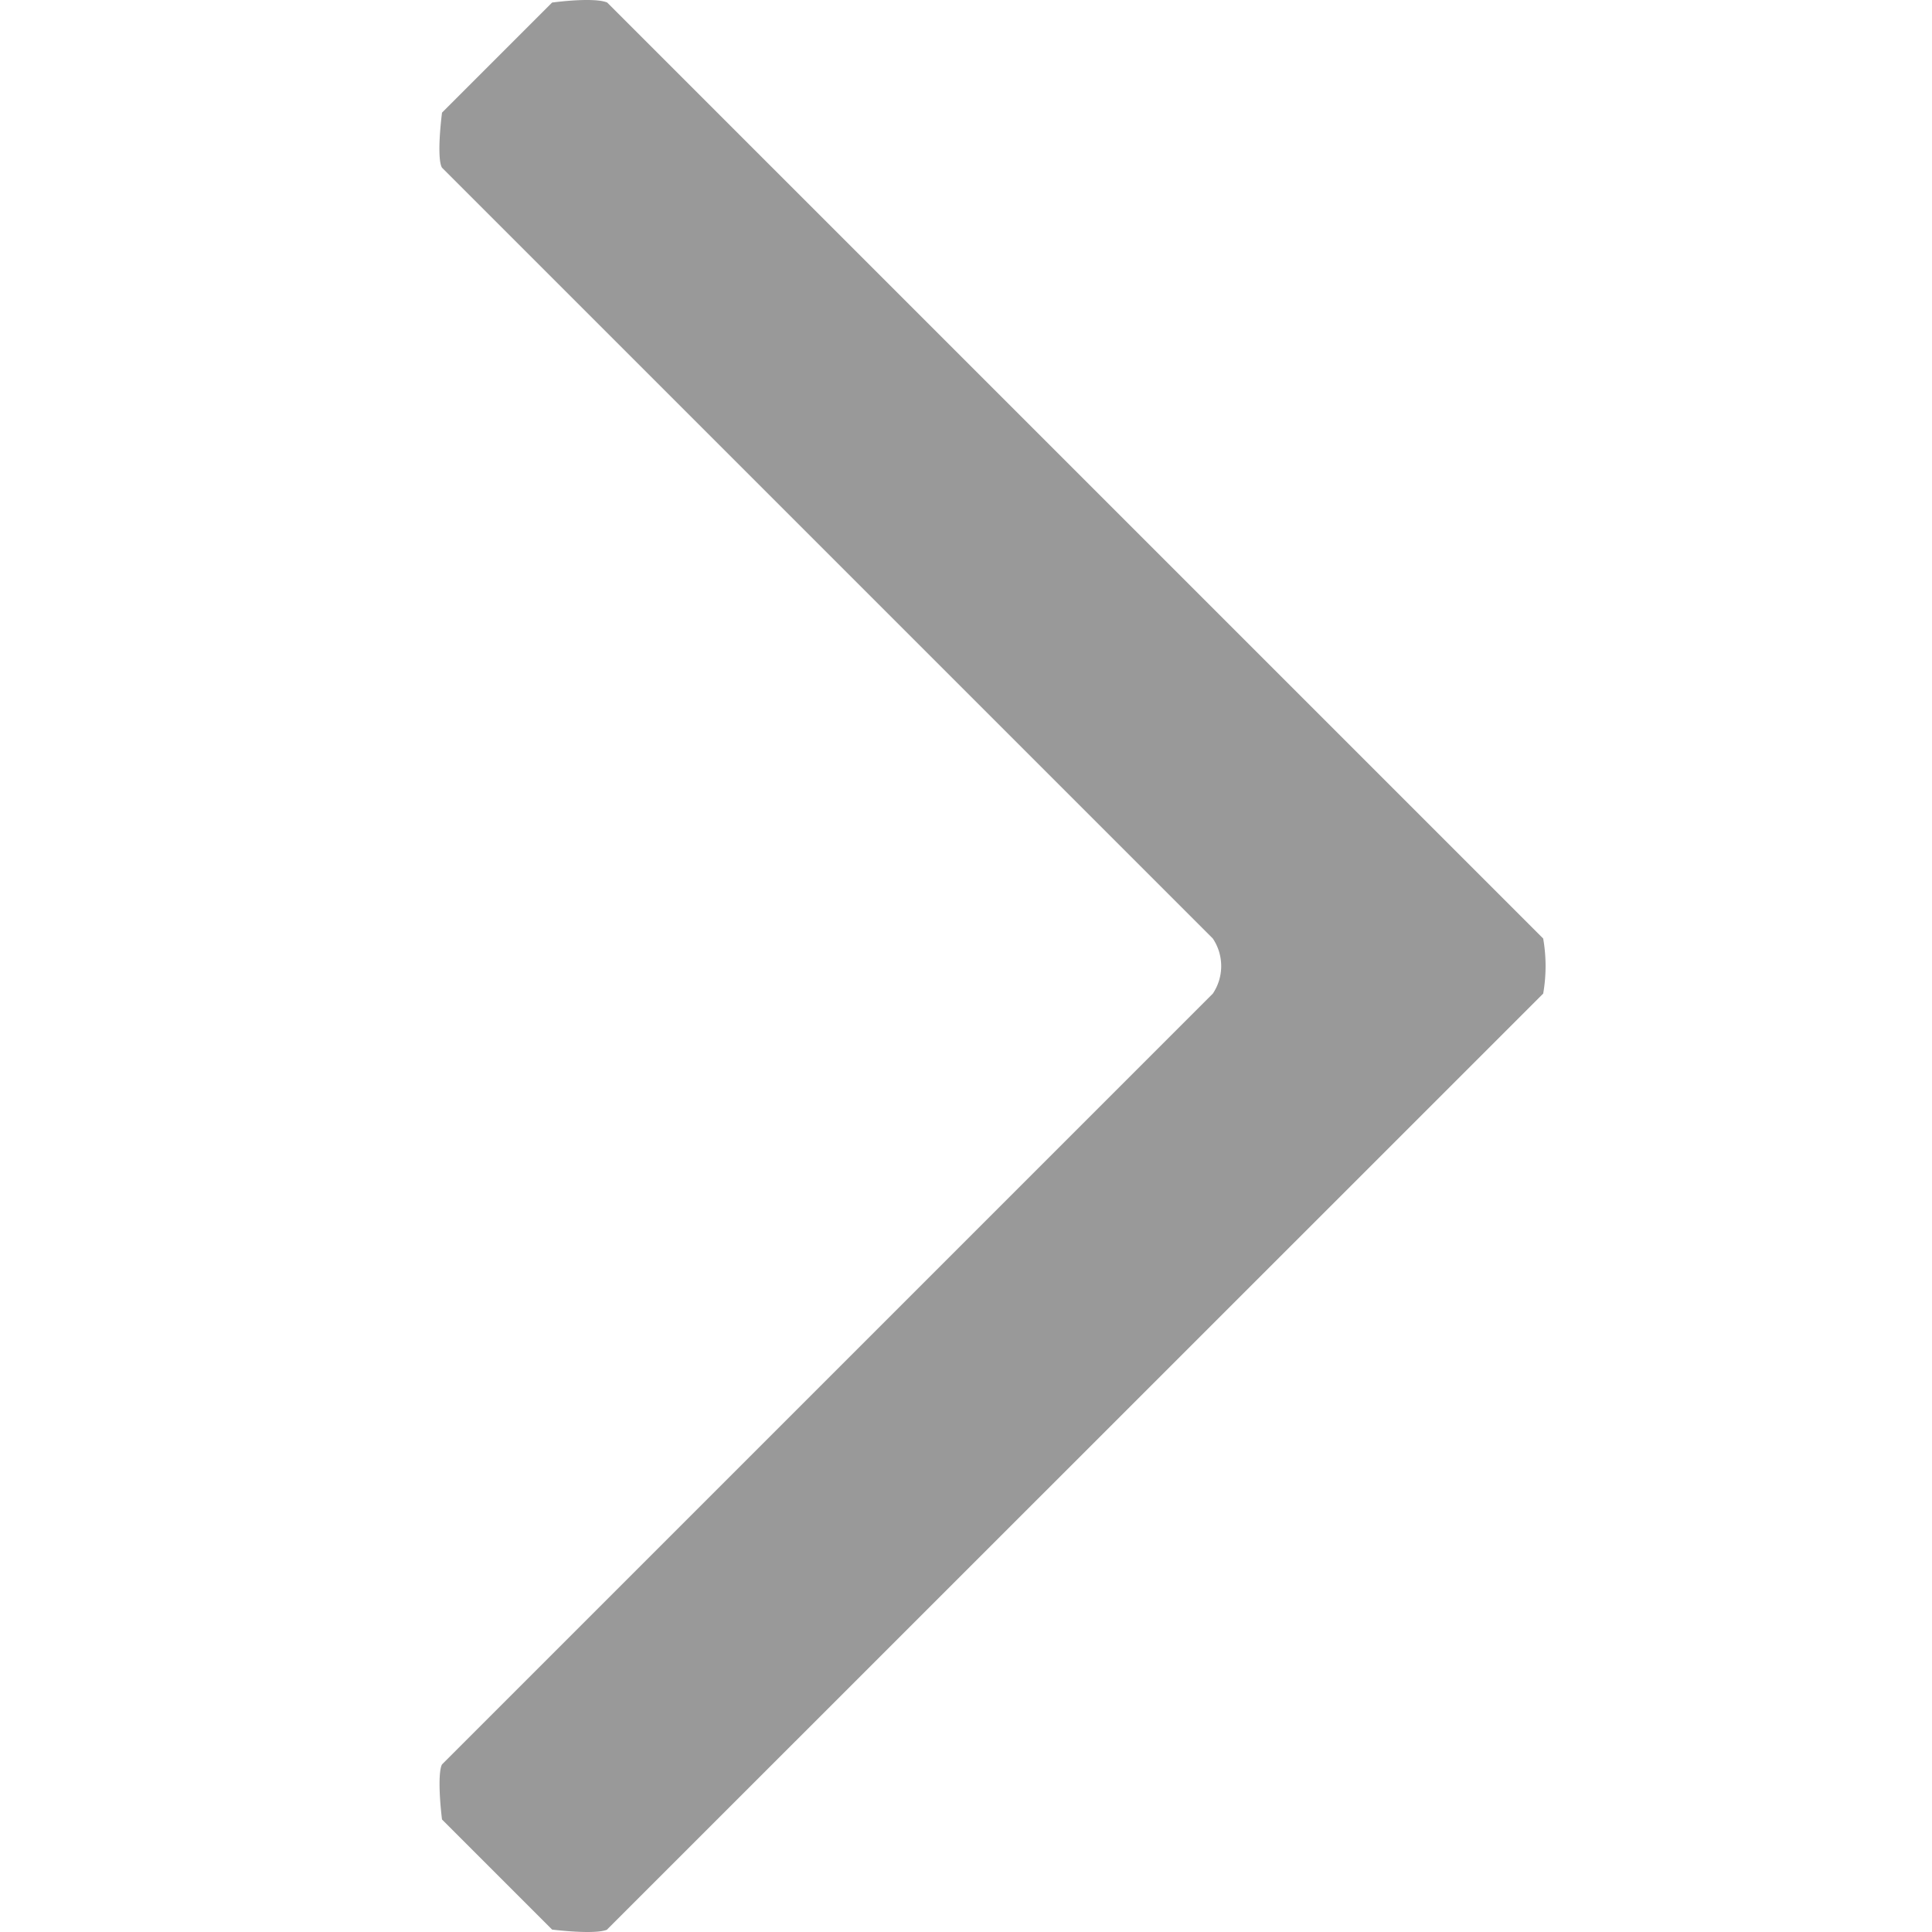 <?xml version="1.0" standalone="no"?><!DOCTYPE svg PUBLIC "-//W3C//DTD SVG 1.1//EN" "http://www.w3.org/Graphics/SVG/1.1/DTD/svg11.dtd"><svg t="1653641403339" class="icon" viewBox="0 0 1024 1024" version="1.1" xmlns="http://www.w3.org/2000/svg" p-id="4253" xmlns:xlink="http://www.w3.org/1999/xlink" width="200" height="200"><defs><style type="text/css">@font-face { font-family: feedback-iconfont; src: url("//at.alicdn.com/t/font_1031158_u69w8yhxdu.woff2?t=1630033759944") format("woff2"), url("//at.alicdn.com/t/font_1031158_u69w8yhxdu.woff?t=1630033759944") format("woff"), url("//at.alicdn.com/t/font_1031158_u69w8yhxdu.ttf?t=1630033759944") format("truetype"); }
</style></defs><path d="M321.821 1022.63l496.103-496a84.988 84.988 0 0 0 0-29.183L321.821 1.344C317.93-0.396 307.178-0.499 292.638 1.344l-58.365 58.365C232.43 74.761 232.43 85.923 234.273 88.892l408.555 408.555a26.213 26.213 0 0 1 0 29.183l-408.555 408.555c-1.638 2.867-1.843 13.823 0 29.183l58.365 58.365c14.335 1.638 25.292 1.741 29.183 0z" fill="#999999" p-id="4254"></path></svg>